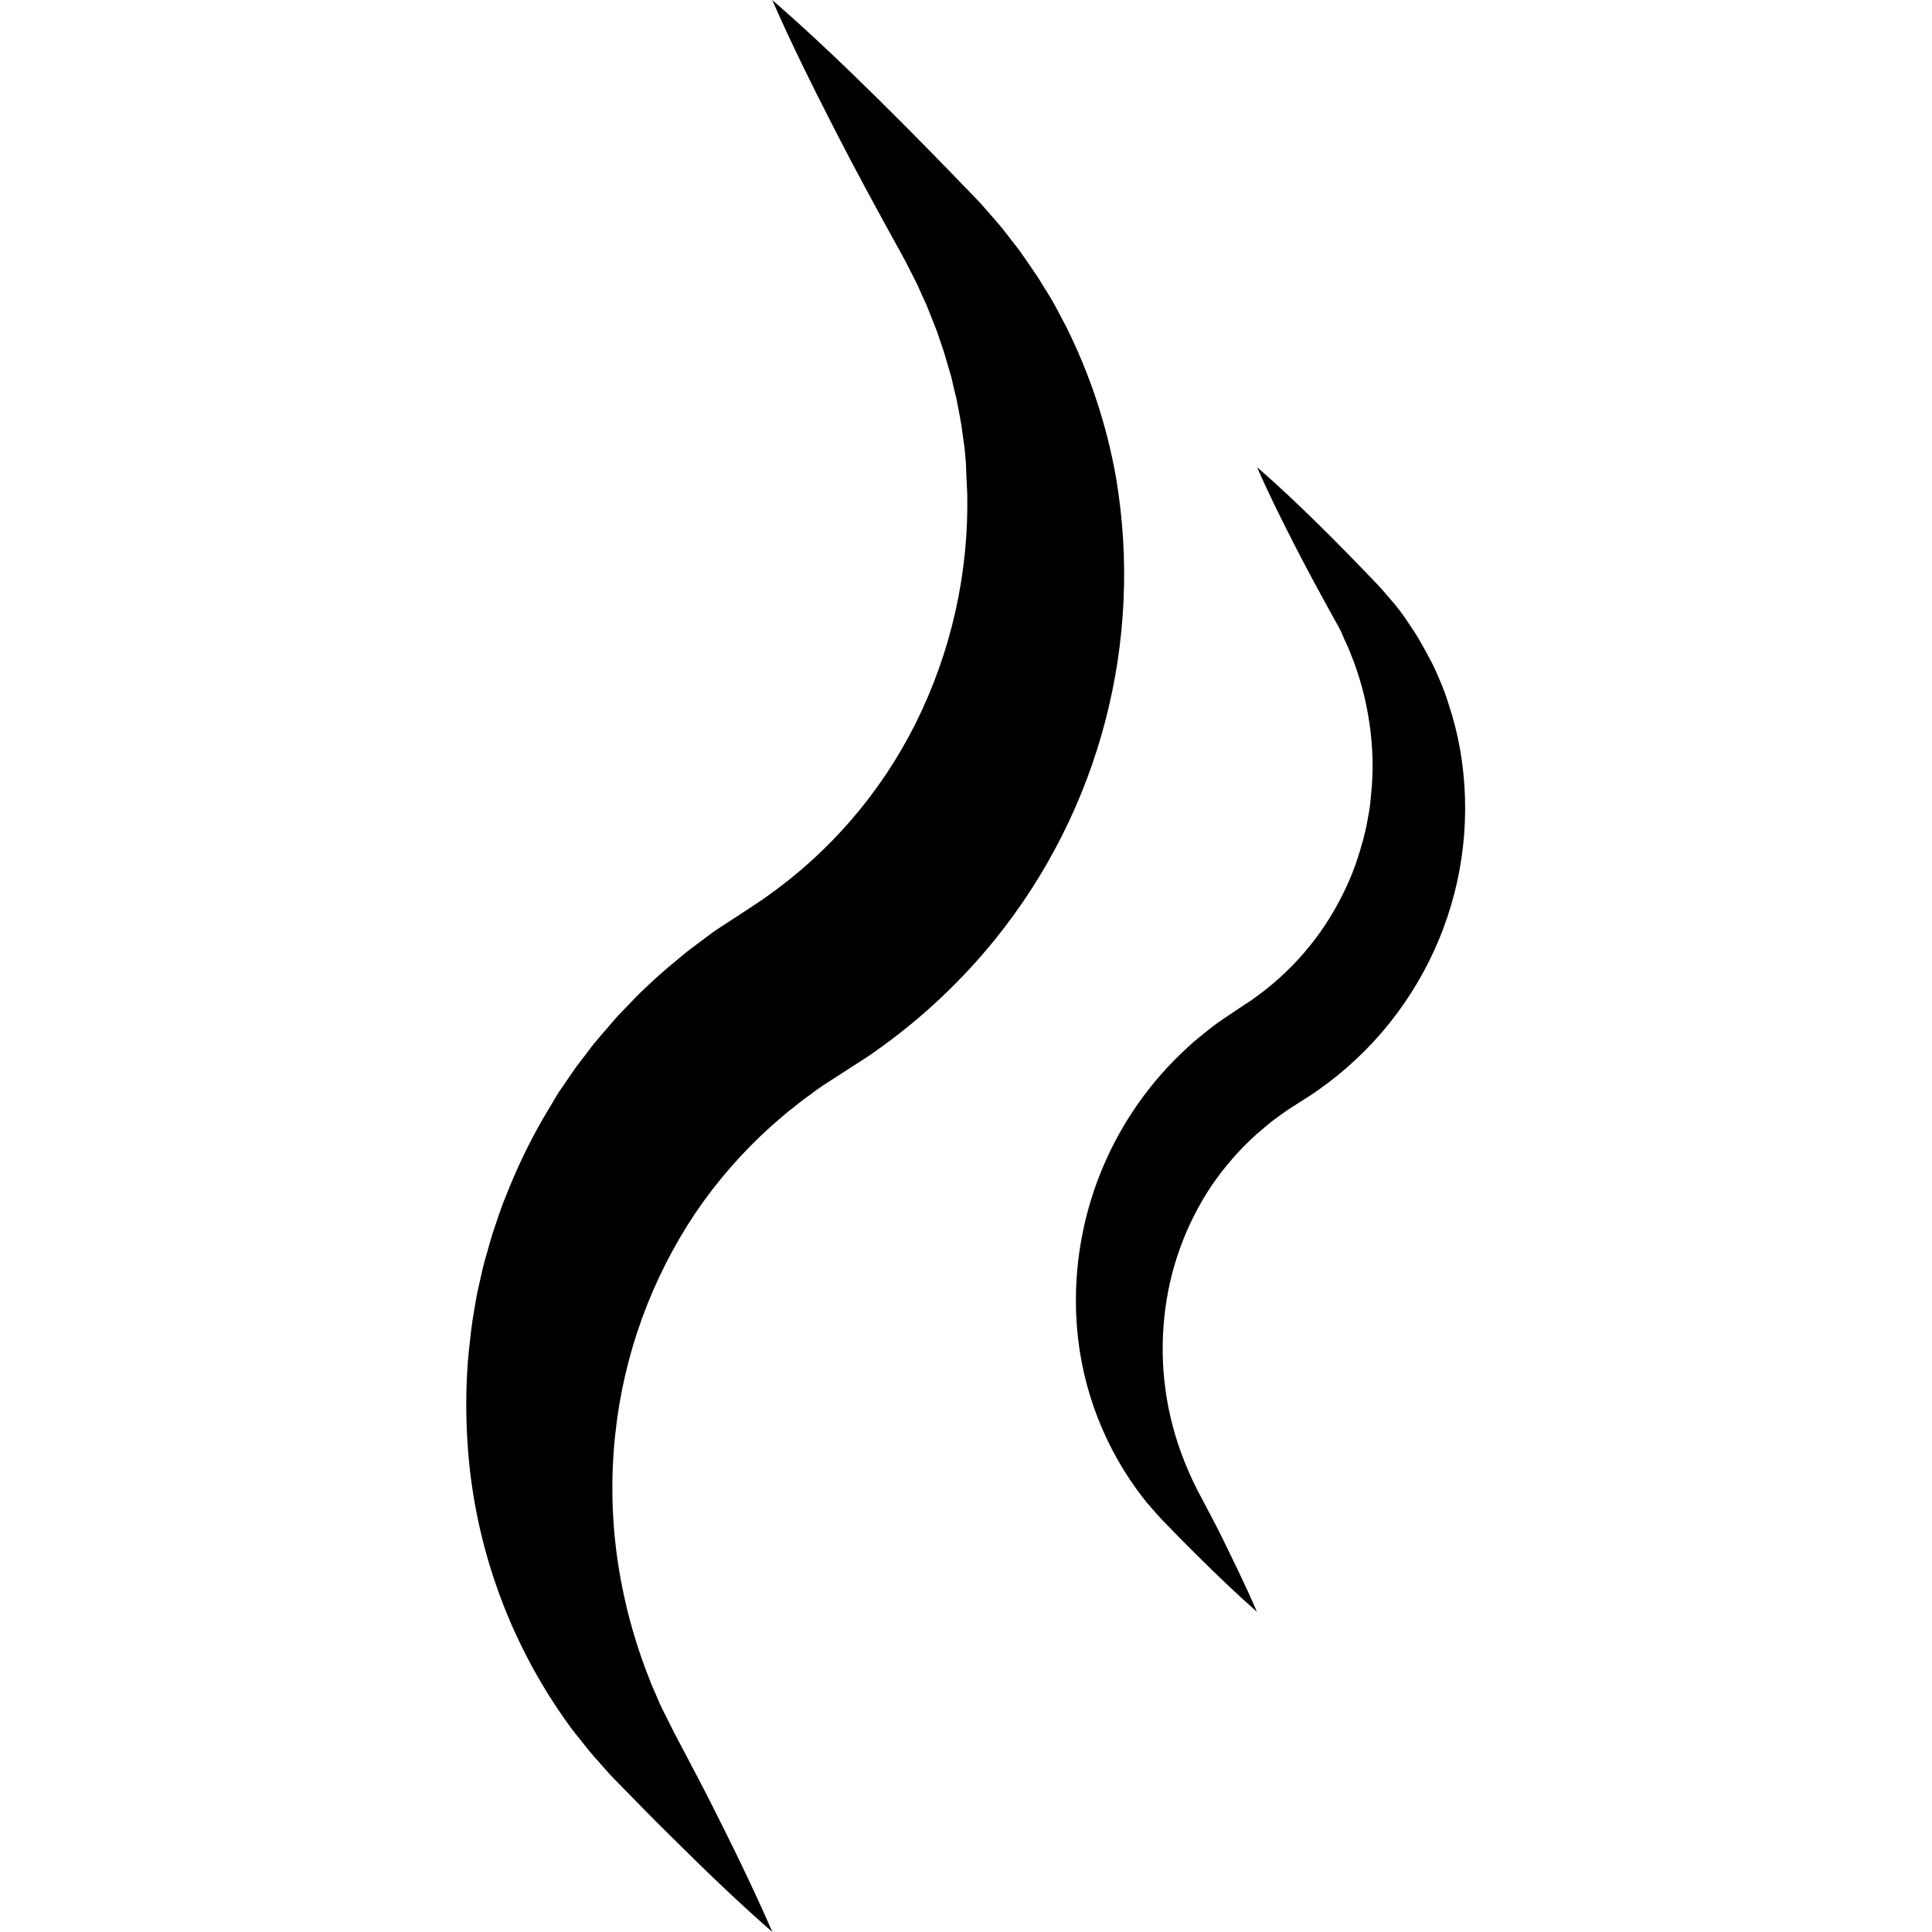 <?xml version="1.0" encoding="UTF-8"?>
<svg width="1500px" height="1500px" viewBox="0 0 1500 1500" version="1.1" xmlns="http://www.w3.org/2000/svg" xmlns:xlink="http://www.w3.org/1999/xlink">
    <!-- Generator: Sketch 51.3 (57544) - http://www.bohemiancoding.com/sketch -->
    <title>abstract</title>
    <desc>Created with Sketch.</desc>
    <defs></defs>
    <g id="Page-1" stroke="none" stroke-width="1" fill="none" fill-rule="evenodd">
        <g id="heaters" transform="translate(-7500, 0)" fill="#000000" fill-rule="nonzero">
            <g id="abstract" transform="translate(7862, 0)">
                <path d="M237.671,1500 C209.616,1475.541 183.029,1449.697 156.85,1423.689 C143.679,1410.767 130.916,1397.519 118.03,1384.393 L113.218,1379.46 C111.587,1377.789 109.956,1375.832 108.325,1374.039 L98.497,1362.951 C95.194,1359.282 92.258,1355.287 89.118,1351.415 C85.979,1347.542 82.839,1343.669 79.944,1339.634 C31.633,1273.057 4.005,1193.732 0.509,1111.558 C-0.499,1090.692 -0.009,1069.781 1.977,1048.985 C3.119,1038.59 4.22,1028.114 6.054,1017.8 C6.992,1012.623 7.726,1007.405 8.868,1002.269 L12.334,986.86 C13.435,981.683 14.944,976.669 16.412,971.574 C17.88,966.478 19.226,961.383 20.857,956.369 C24.241,946.381 27.463,936.231 31.622,926.489 C39.458,906.696 48.698,887.488 59.269,869.011 L67.425,855.314 C68.811,853.031 70.157,850.749 71.503,848.466 L76.029,841.862 L85.122,828.655 L94.868,815.895 C101.189,807.253 108.529,799.59 115.461,791.233 C119.049,787.157 122.842,783.447 126.512,779.574 C130.182,775.702 133.892,771.788 137.848,768.16 C145.636,760.782 153.506,753.445 161.866,746.759 C165.944,743.376 170.021,739.829 174.344,736.609 L187.229,726.989 C189.391,725.399 191.307,723.768 193.713,722.26 L200.401,717.857 L213.857,709.093 L223.562,702.693 C226.661,700.573 229.924,698.617 232.86,696.375 C282.168,661.707 322.077,615.325 348.994,561.404 C376.566,506.025 390.279,444.784 388.956,382.939 L388.385,371.199 L388.141,365.288 L387.937,359.54 L386.877,347.719 L385.205,335.938 C384.348,327.989 382.513,320.284 381.127,312.335 C380.393,308.259 379.251,304.549 378.395,300.636 C377.539,296.723 376.682,292.728 375.459,288.896 C373.135,281.191 371.096,273.283 368.282,265.66 C366.936,261.828 365.754,257.874 364.204,254.083 L359.678,242.669 L357.394,236.921 L354.825,231.296 L349.687,219.964 C347.893,216.213 345.895,212.585 344.019,208.835 C342.144,205.085 340.39,201.538 338.025,197.38 C320.246,165.258 302.63,132.973 285.83,100.117 C269.029,67.261 252.514,34.201 237.549,0 C265.726,24.459 292.517,50.018 318.778,75.903 C345.039,101.788 370.729,128.122 396.255,154.659 C399.395,157.757 402.78,161.875 406.042,165.543 C409.304,169.212 412.689,173.044 415.87,176.917 L425.126,188.82 L429.734,194.812 L434.056,201.008 L442.62,213.523 C445.433,217.599 447.921,222.165 450.775,226.486 C456.239,235.087 460.806,244.178 465.577,253.268 C484.102,290.276 497.19,329.762 504.438,370.506 C525.998,497.703 492.052,628.041 411.18,728.578 C384.181,762.09 352.61,791.647 317.392,816.384 C313.11,819.605 308.502,822.336 304.017,825.312 L290.845,833.791 L281.385,839.905 C278.204,841.903 275.064,843.982 272.047,846.183 L263.076,852.787 C260.017,854.947 257.163,857.393 254.227,859.676 C248.192,864.16 242.728,869.256 237.019,874.107 C214.614,894.201 194.744,916.952 177.851,941.857 C143.497,993.245 122.155,1052.212 115.665,1113.678 C112.267,1145.374 112.76,1177.367 117.133,1208.944 C121.704,1241.554 130.178,1273.498 142.374,1304.087 C143.801,1308.164 145.636,1311.792 147.267,1315.705 C148.898,1319.618 150.489,1323.532 152.446,1327.323 L158.155,1338.737 L161.05,1344.525 L164.272,1350.64 C172.835,1366.946 181.521,1383.251 189.798,1399.557 C206.476,1432.576 222.788,1465.758 237.671,1500 Z" id="Shape"></path>
                <path d="M613.88,1251.419 C597.305,1236.826 581.544,1221.622 566.068,1206.214 C558.249,1198.551 550.715,1190.725 543.099,1182.94 C539.312,1179.271 535.402,1174.543 531.533,1170.263 C527.664,1165.983 524.121,1161.173 520.578,1156.445 C492.023,1116.985 475.68,1069.998 473.58,1021.32 C470.24,944.939 499.916,870.816 555.032,817.88 C559.634,813.519 564.276,809.157 569.245,805.203 C574.214,801.249 579.141,797.051 584.273,793.505 C589.404,789.958 594.78,786.412 600.034,782.866 L605.776,779.075 C607.609,777.811 609.563,776.711 611.274,775.325 C640.44,754.763 664.059,727.286 680.019,695.351 C684.103,687.333 687.654,679.054 690.648,670.568 C691.992,666.288 693.54,662.008 694.721,657.606 C695.332,655.405 696.024,653.244 696.594,651.043 L698.183,644.399 C699.282,639.956 699.934,635.432 700.789,630.948 C701.644,626.464 702.133,621.858 702.459,617.293 C703.447,608.089 703.842,598.83 703.64,589.575 C703.143,570.717 700.409,551.985 695.495,533.773 C692.957,524.457 689.842,515.309 686.169,506.381 C684.499,501.775 682.096,497.454 680.304,492.93 C678.512,488.405 675.906,484.329 673.34,479.601 C662.833,460.565 652.407,441.448 642.47,421.964 C632.533,402.48 622.759,382.915 613.962,362.656 C630.659,377.167 646.542,392.29 662.018,407.494 C677.494,422.698 692.766,438.432 707.794,454.166 C711.581,458.242 715.532,462.929 719.36,467.372 C723.188,471.815 726.813,476.666 730.152,481.639 C733.492,486.612 736.913,491.544 739.926,496.761 C742.94,501.979 745.832,507.237 748.683,512.617 C751.533,517.998 753.936,523.542 756.298,529.167 C758.66,534.792 760.819,540.498 762.57,546.368 C766.483,558.027 769.518,569.963 771.652,582.075 C780.214,631.626 774.566,682.592 755.362,729.061 C735.848,776.313 703.25,817 661.407,846.332 C658.882,848.247 656.154,849.878 653.506,851.63 L645.687,856.644 C642.022,859.131 638.112,861.332 634.569,863.981 C631.026,866.631 627.279,869.076 623.899,871.889 C620.519,874.701 617.098,877.555 613.717,880.449 C600.468,892.366 588.696,905.833 578.653,920.558 C558.308,951.023 545.724,986.009 541.999,1022.462 C537.954,1060.802 543.395,1099.55 557.842,1135.289 C559.715,1139.896 561.67,1144.502 563.788,1149.067 C565.905,1153.632 568.105,1157.912 570.793,1162.885 C575.843,1172.545 581.015,1182.124 585.902,1191.907 C595.554,1211.676 605.206,1231.16 613.88,1251.419 Z" id="Shape"></path>
            </g>
        </g>
    </g>
</svg>